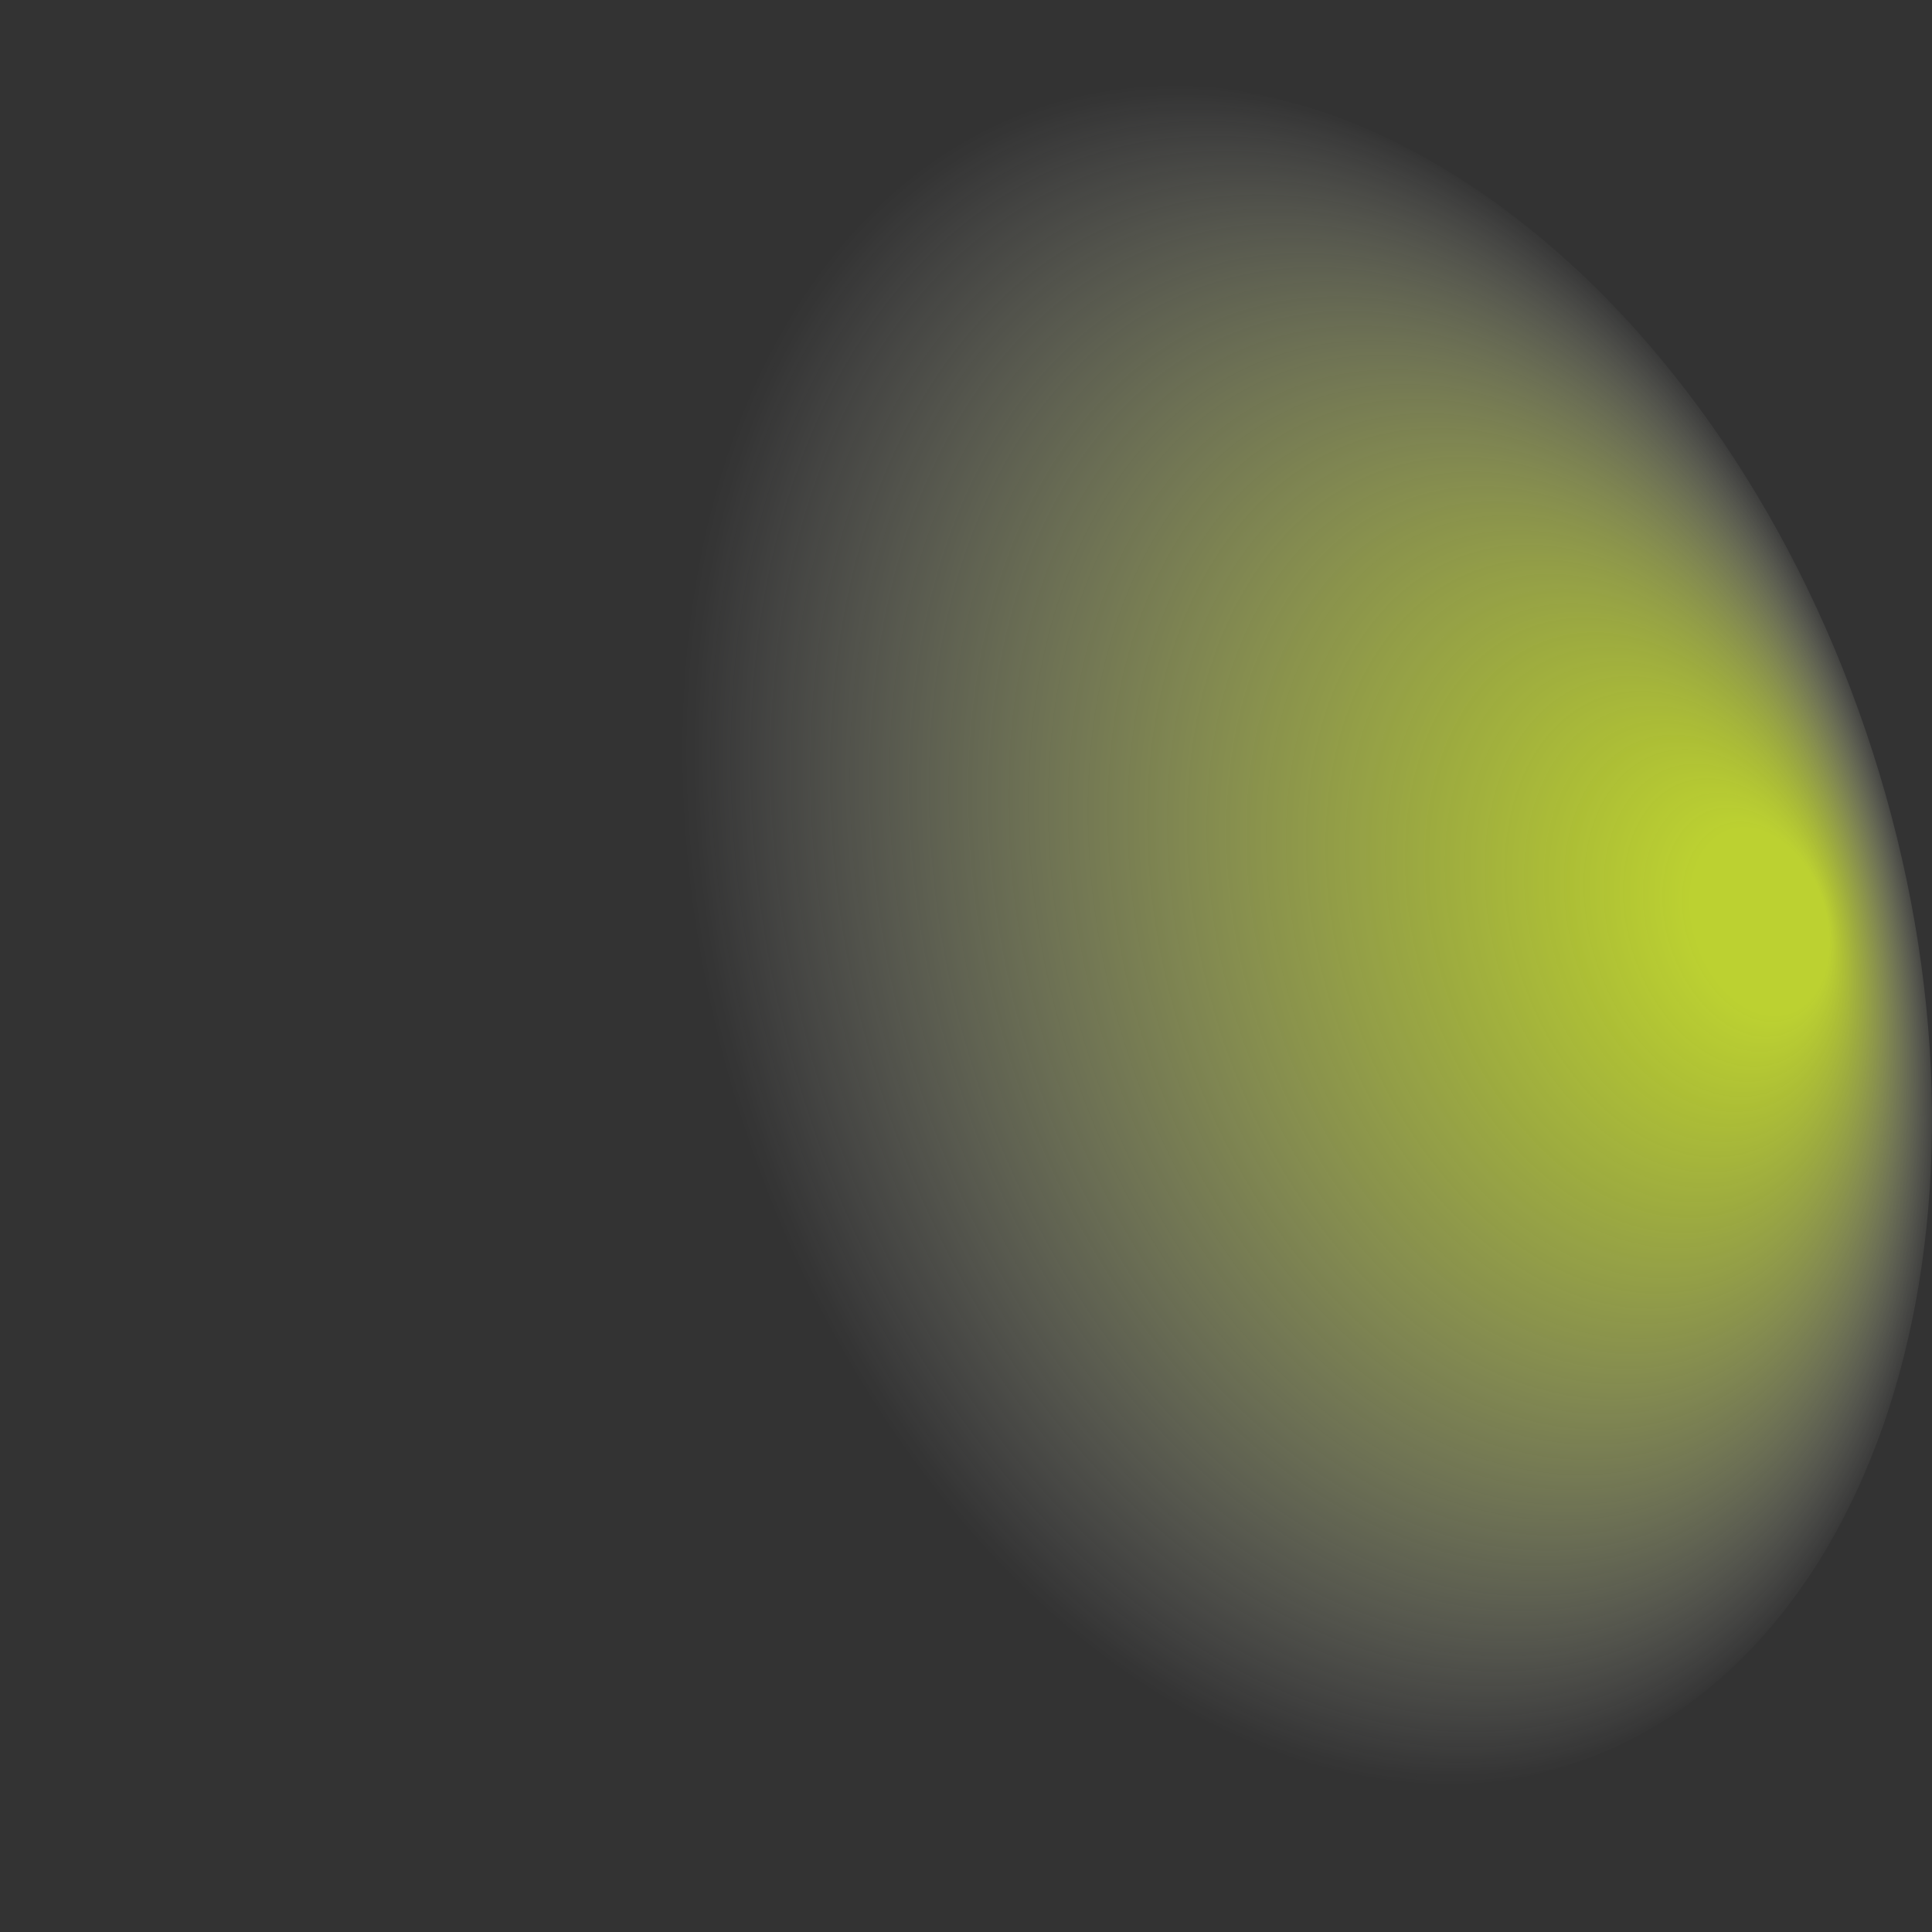 <?xml version="1.0" encoding="utf-8"?>
<!-- Generator: Adobe Illustrator 26.0.1, SVG Export Plug-In . SVG Version: 6.00 Build 0)  -->
<svg version="1.1" id="Layer_1" xmlns="http://www.w3.org/2000/svg" xmlns:xlink="http://www.w3.org/1999/xlink" x="0px" y="0px"
	 viewBox="0 0 1000 1000" style="enable-background:new 0 0 1000 1000;" xml:space="preserve">
<rect x="0" y="0" width="1000" height="1000" fill="#333333" stroke="none"/>
<style type="text/css">
	.st0{fill:url(#SVGID_1_);}
</style>
<radialGradient id="SVGID_1_" cx="-441.709" cy="774.012" r="331.645" fx="-495.07" fy="1041.619" gradientTransform="matrix(-0.417 -1.296 0.892 -0.287 -195.809 133.556)" gradientUnits="userSpaceOnUse">
	<stop  offset="0.109" style="stop-color:#BCD131"/>
	<stop  offset="0.217" style="stop-color:#BED236;stop-opacity:0.878"/>
	<stop  offset="0.341" style="stop-color:#C2D544;stop-opacity:0.739"/>
	<stop  offset="0.473" style="stop-color:#CADA5B;stop-opacity:0.591"/>
	<stop  offset="0.611" style="stop-color:#D4E17B;stop-opacity:0.436"/>
	<stop  offset="0.753" style="stop-color:#E1EBA4;stop-opacity:0.277"/>
	<stop  offset="0.896" style="stop-color:#F2F6D6;stop-opacity:0.116"/>
	<stop  offset="1" style="stop-color:#FFFFFF;stop-opacity:0"/>
</radialGradient>
<path class="st0" d="M535.23,54.38C698.56,1.83,892.86,151.6,969.21,388.89s5.83,472.27-157.5,524.82s-357.63-97.22-433.98-334.52
	S371.9,106.93,535.23,54.38z"/>
</svg>
